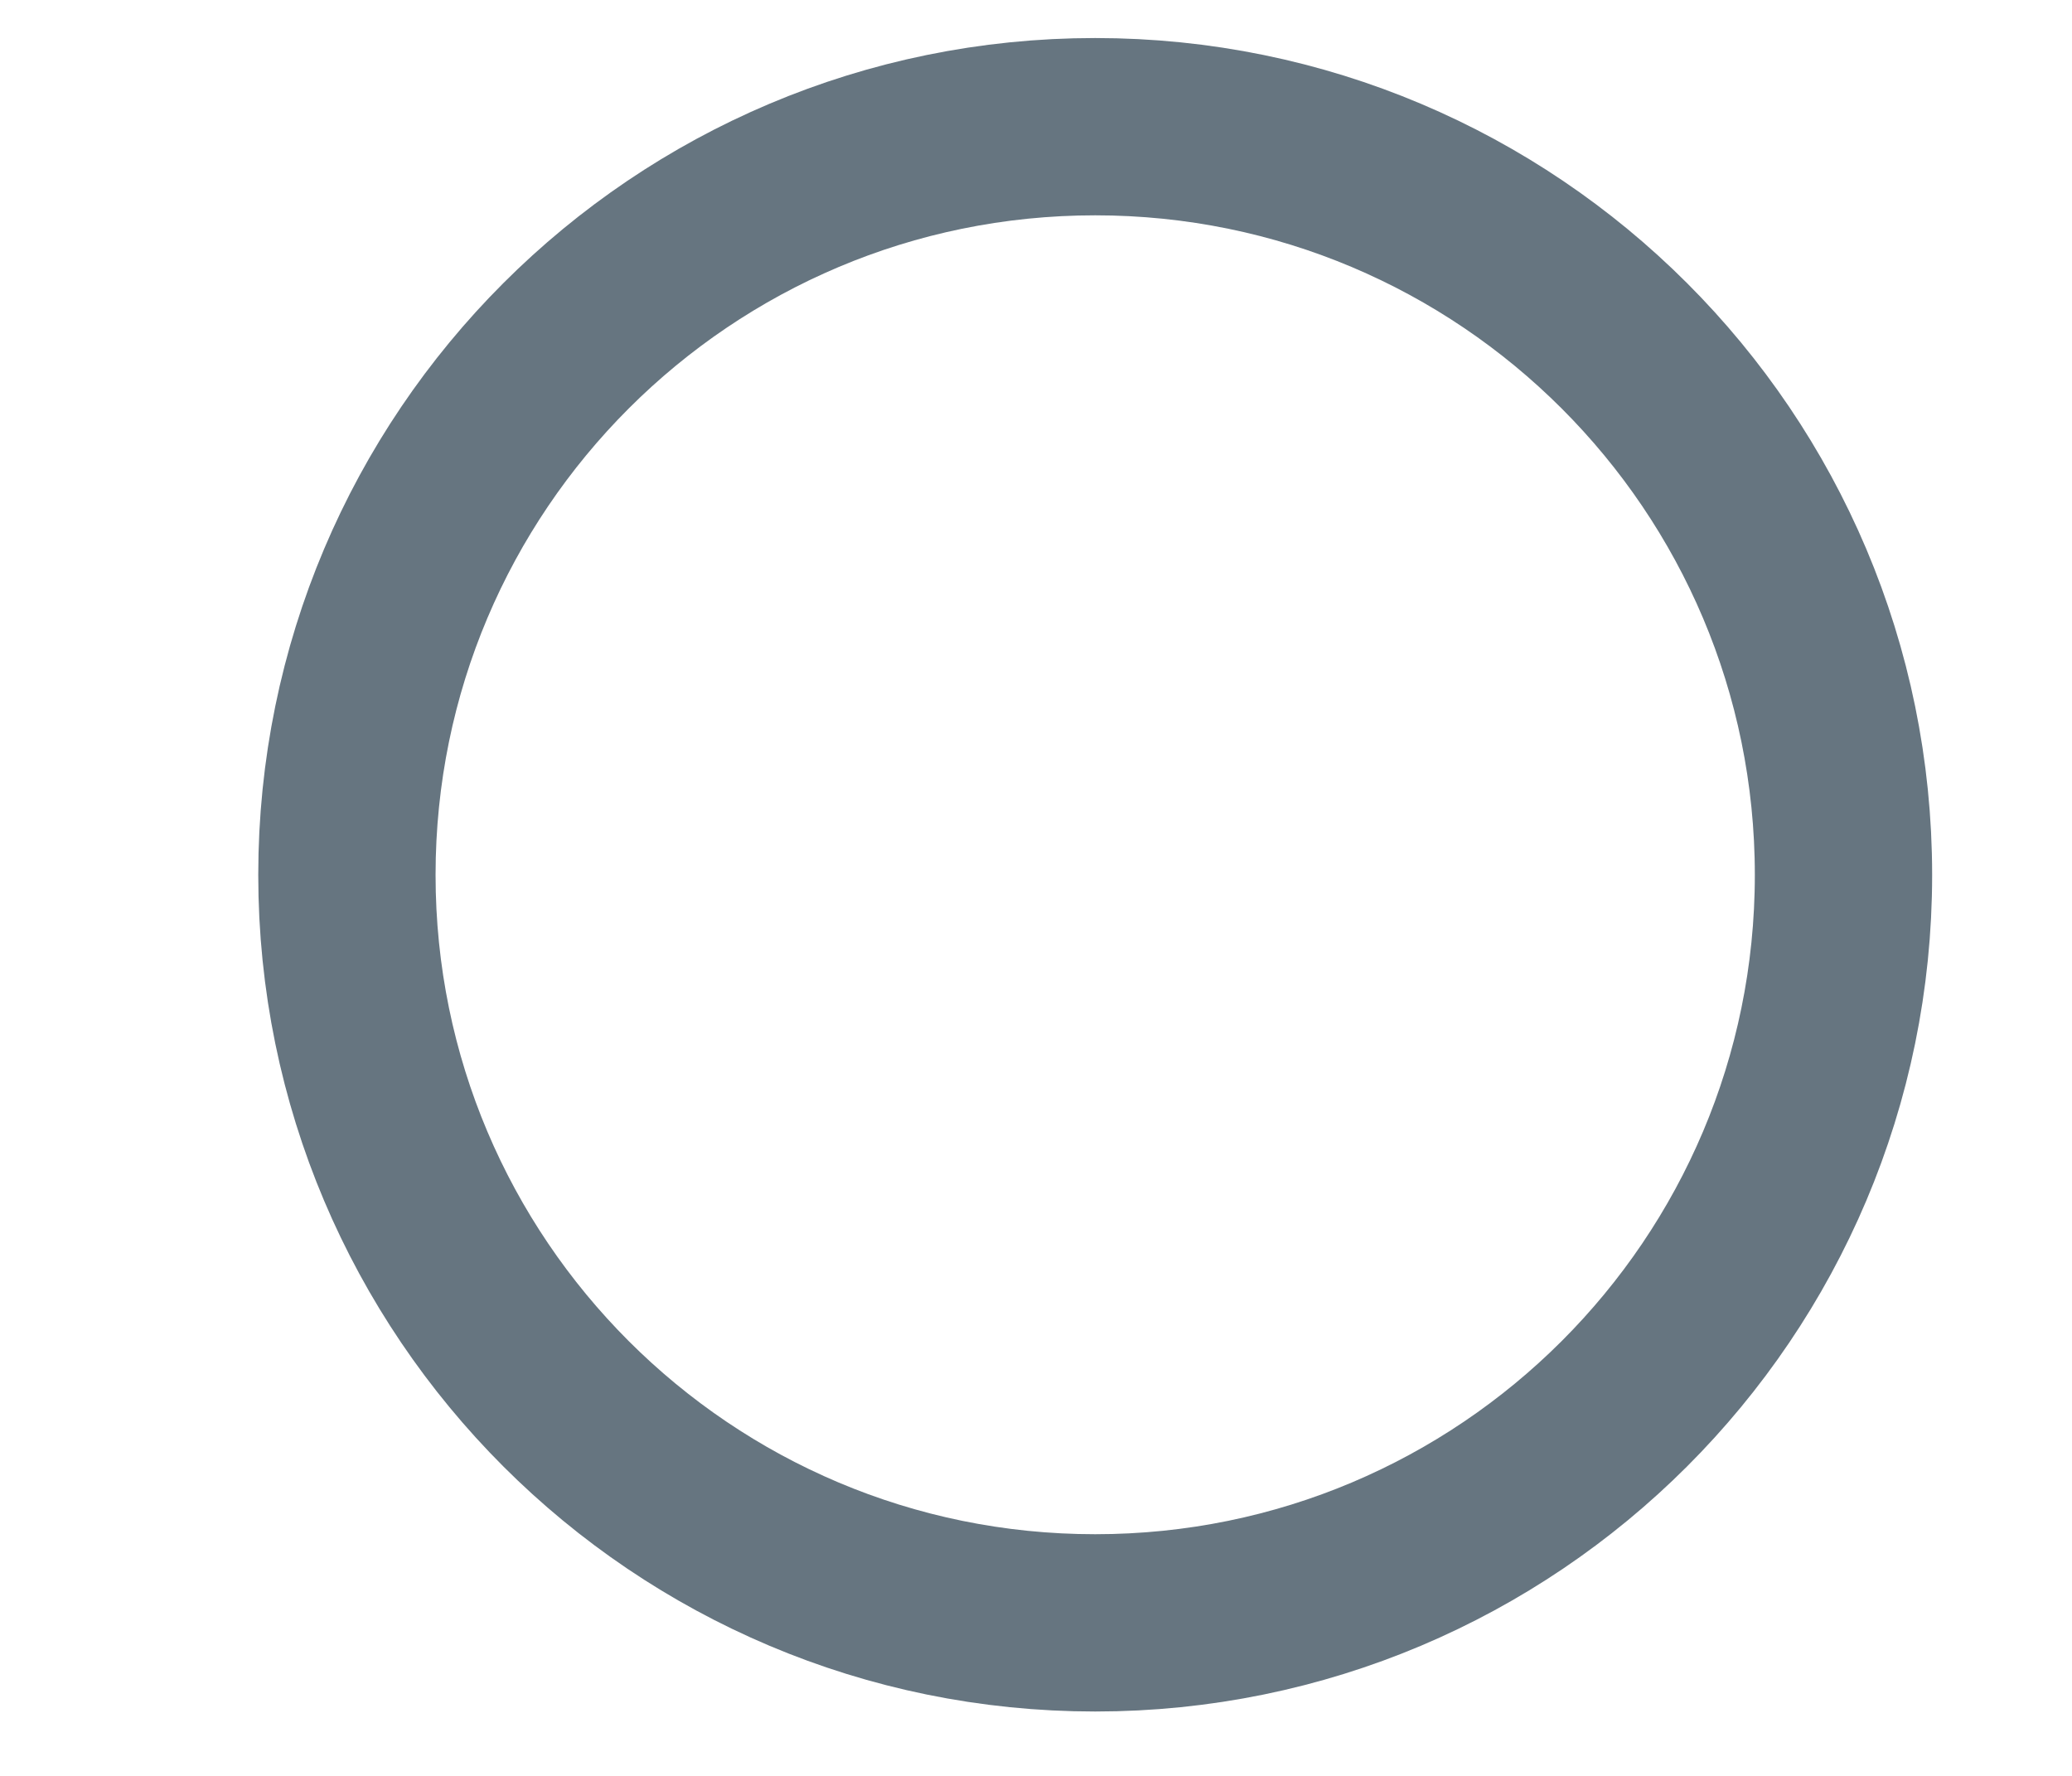 <svg width="7" height="6" viewBox="0 0 7 6" fill="none" xmlns="http://www.w3.org/2000/svg">
<path d="M3.7 5.483C5.096 5.483 6.228 4.352 6.228 2.956C6.228 1.559 5.096 0.428 3.7 0.428C2.304 0.428 1.172 1.559 1.172 2.956C1.172 4.352 2.304 5.483 3.7 5.483Z" stroke="#667580" stroke-width="0.599" stroke-miterlimit="10"/>
</svg>

